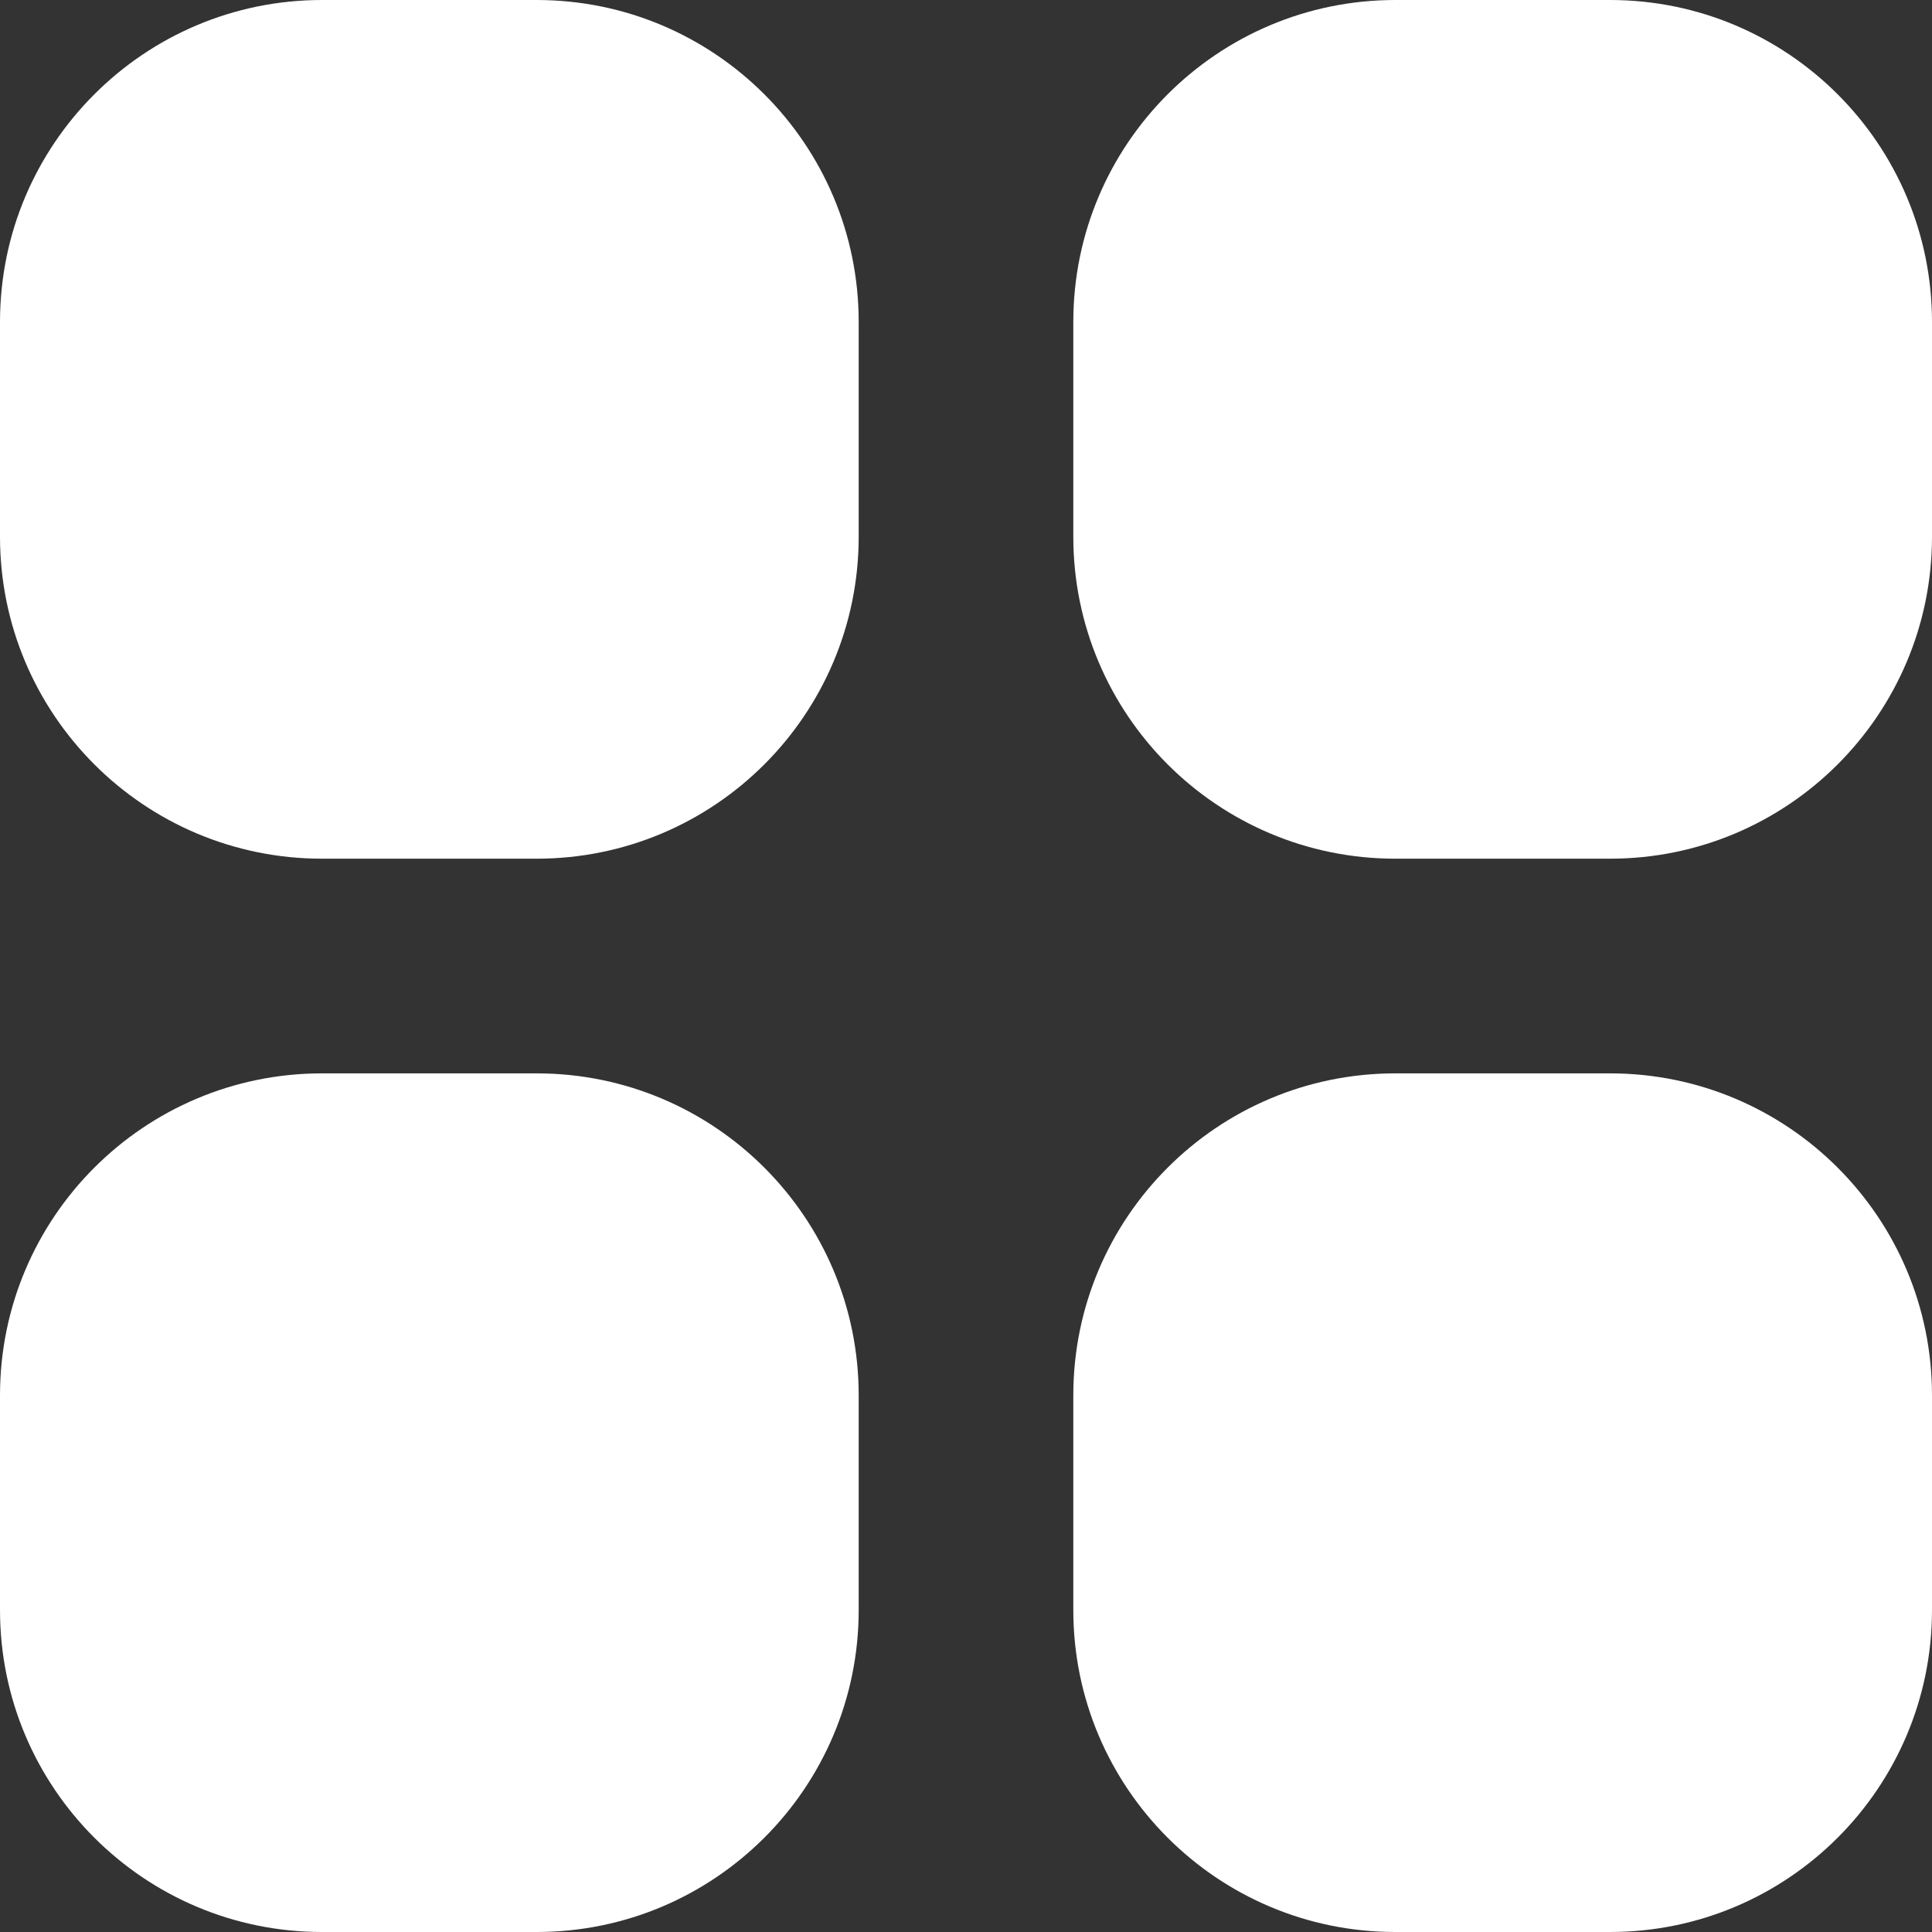 <svg width="35" height="35" viewBox="0 0 35 35" fill="none" xmlns="http://www.w3.org/2000/svg">
<rect x="0" y="0" width="35" height="35" fill="#333333" stroke="none"/>
<path fill-rule="evenodd" clip-rule="evenodd" d="M5.833 0C2.612 0 0 2.612 0 5.833V9.722C0 12.944 2.612 15.556 5.833 15.556H9.722C12.944 15.556 15.556 12.944 15.556 9.722V5.833C15.556 2.612 12.944 0 9.722 0H5.833ZM25.278 0C22.056 0 19.444 2.612 19.444 5.833V9.722C19.444 12.944 22.056 15.556 25.278 15.556H29.167C32.388 15.556 35 12.944 35 9.722V5.833C35 2.612 32.388 0 29.167 0H25.278ZM0 25.278C0 22.056 2.612 19.445 5.833 19.445H9.722C12.944 19.445 15.556 22.056 15.556 25.278V29.167C15.556 32.388 12.944 35 9.722 35H5.833C2.612 35 0 32.388 0 29.167V25.278ZM25.278 19.445C22.056 19.445 19.444 22.056 19.444 25.278V29.167C19.444 32.388 22.056 35 25.278 35H29.167C32.388 35 35 32.388 35 29.167V25.278C35 22.056 32.388 19.445 29.167 19.445H25.278Z" fill="white"/>
</svg>

